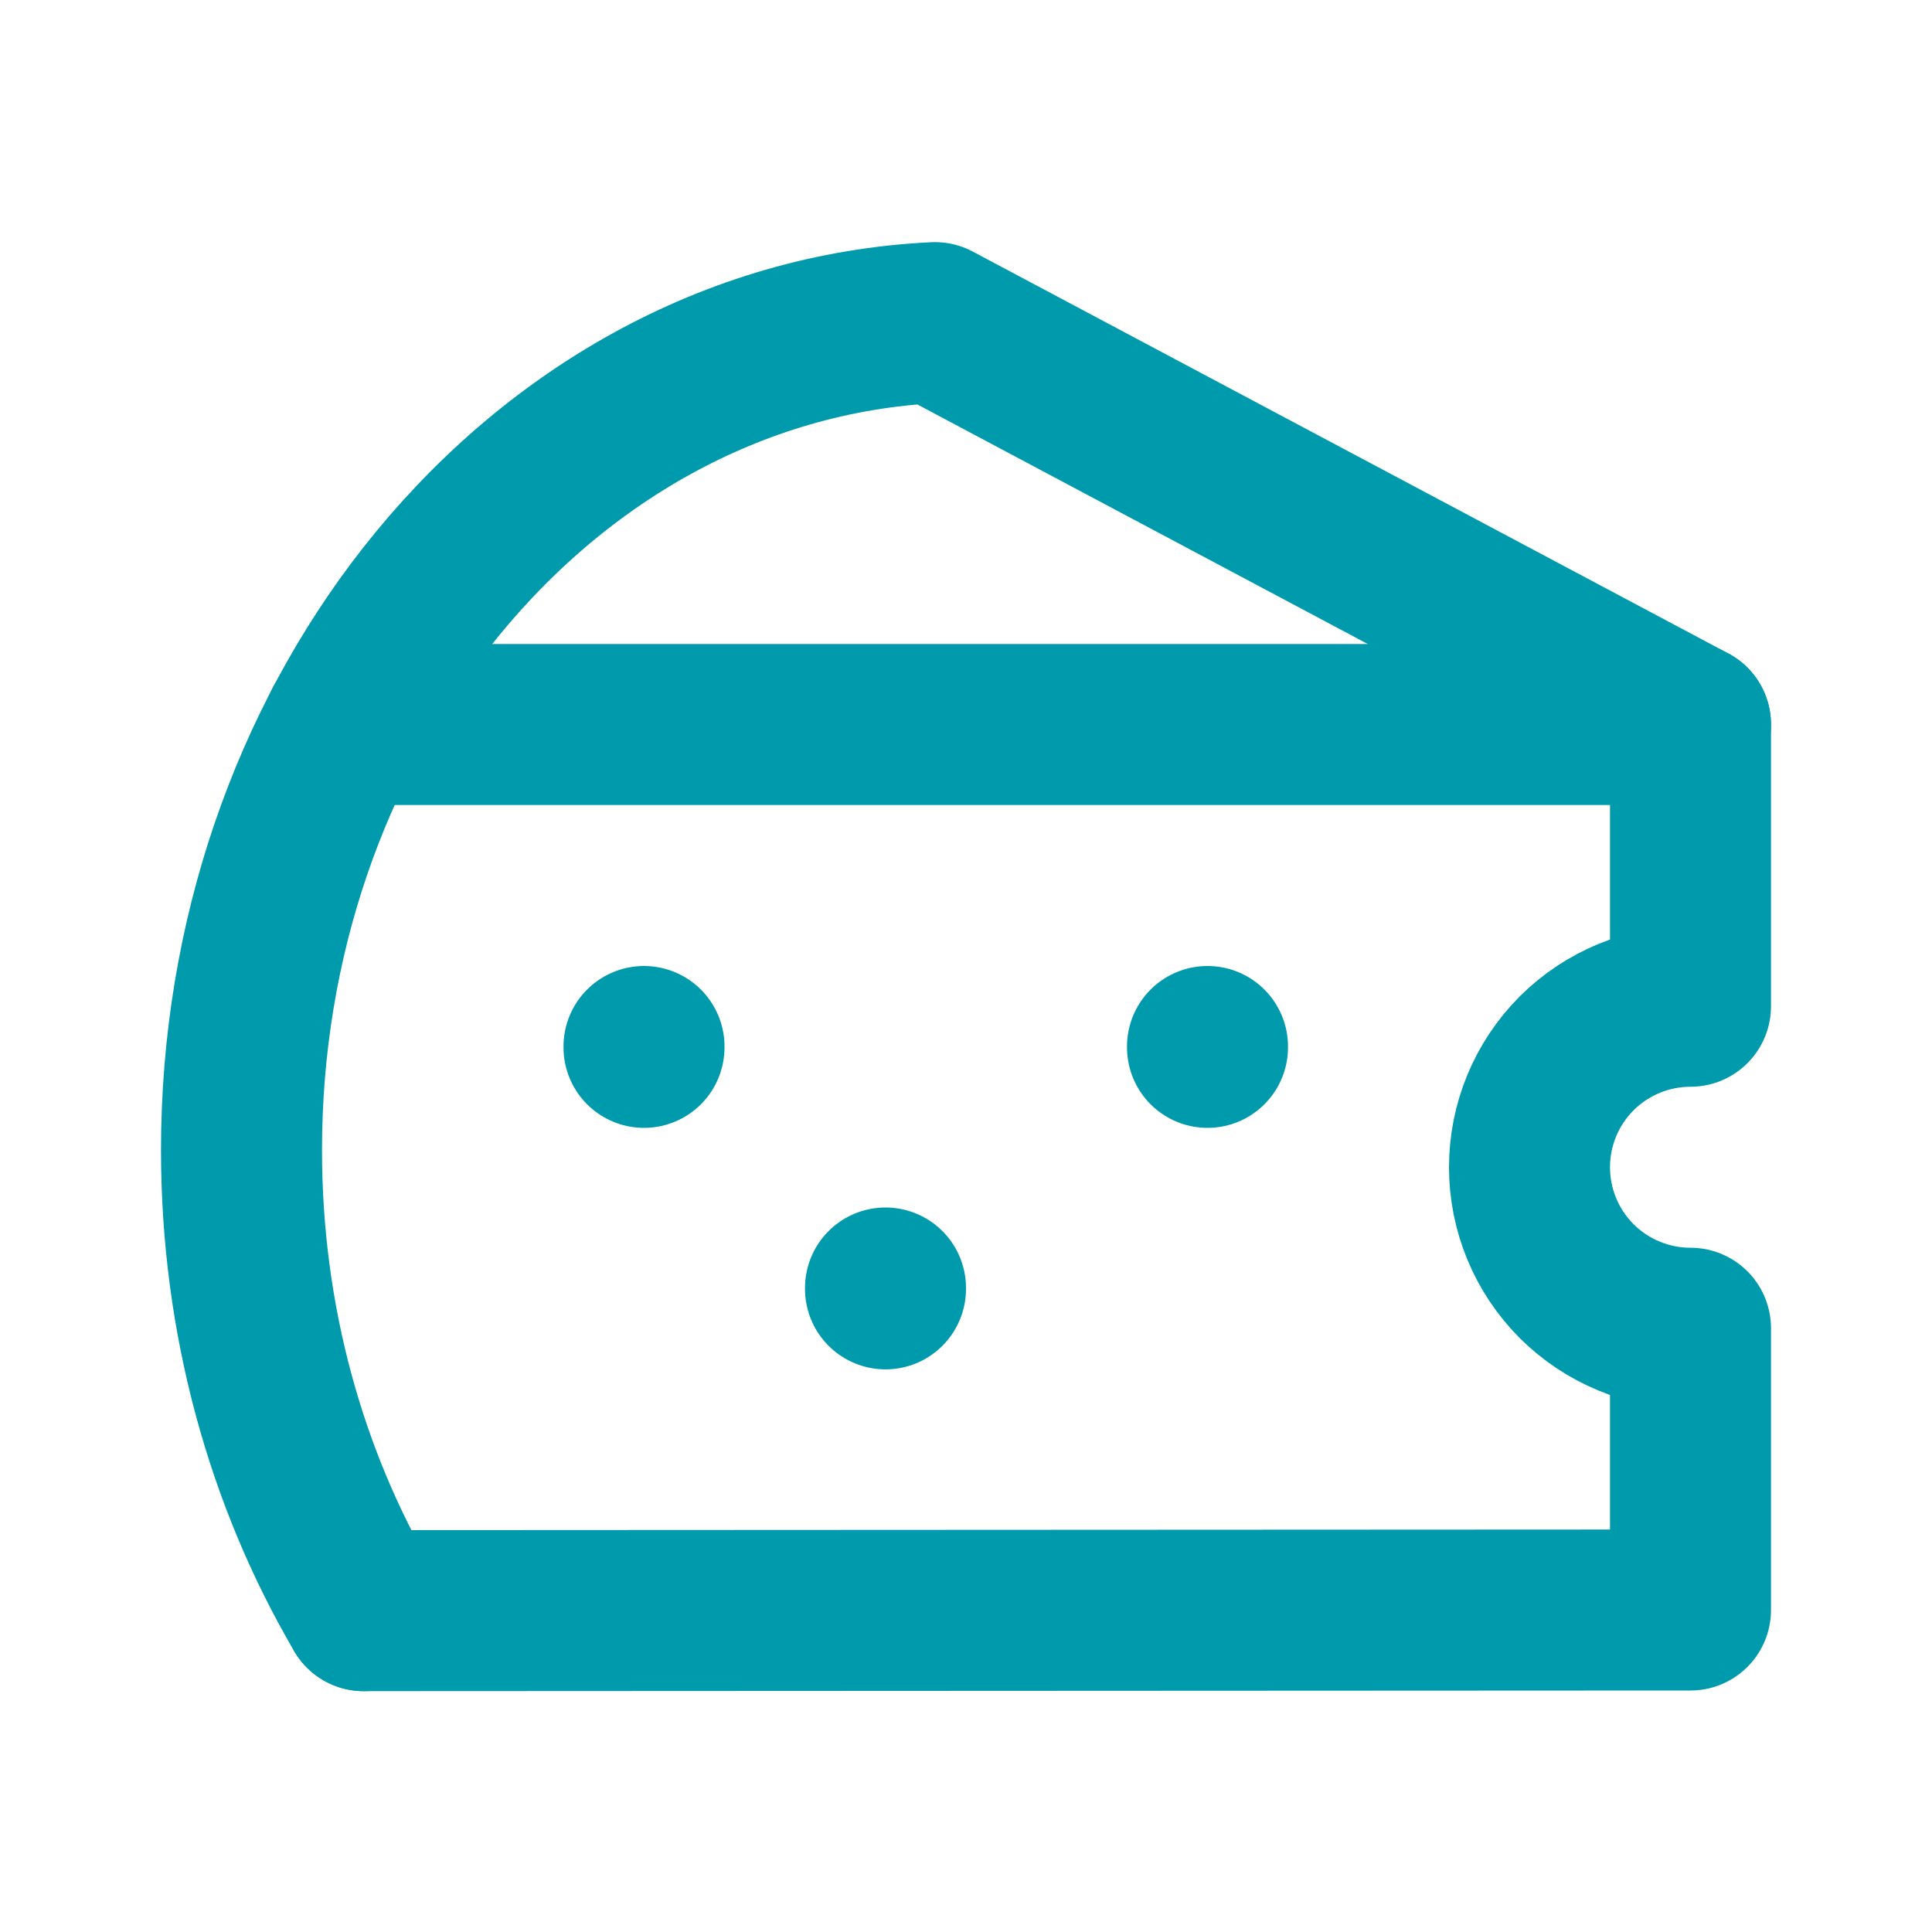 <svg width="18" height="18" viewBox="0 0 18 18" fill="none" xmlns="http://www.w3.org/2000/svg">
    <path d="M3.389 15.006L15.75 15V12.375C15.352 12.375 14.971 12.217 14.689 11.936C14.408 11.654 14.25 11.273 14.25 10.875C14.25 10.477 14.408 10.096 14.689 9.814C14.971 9.533 15.352 9.375 15.75 9.375V6.75H3.208" stroke="#009AAD" stroke-width="1.5" stroke-linecap="round" stroke-linejoin="round"/>
    <path d="M15.75 6.75L8.711 3.006C6.827 3.096 5.143 4.071 3.966 5.575C2.899 6.94 2.25 8.741 2.25 10.715C2.25 12.303 2.67 13.779 3.389 15.006" stroke="#009AAD" stroke-width="1.5" stroke-linecap="round" stroke-linejoin="round"/>
    <path d="M11.25 9.75V9.758" stroke="#009AAD" stroke-width="1.5" stroke-linecap="round" stroke-linejoin="round"/>
    <path d="M6 9.75V9.758" stroke="#009AAD" stroke-width="1.5" stroke-linecap="round" stroke-linejoin="round"/>
    <path d="M8.25 12V12.008" stroke="#009AAD" stroke-width="1.5" stroke-linecap="round" stroke-linejoin="round"/>
</svg>
